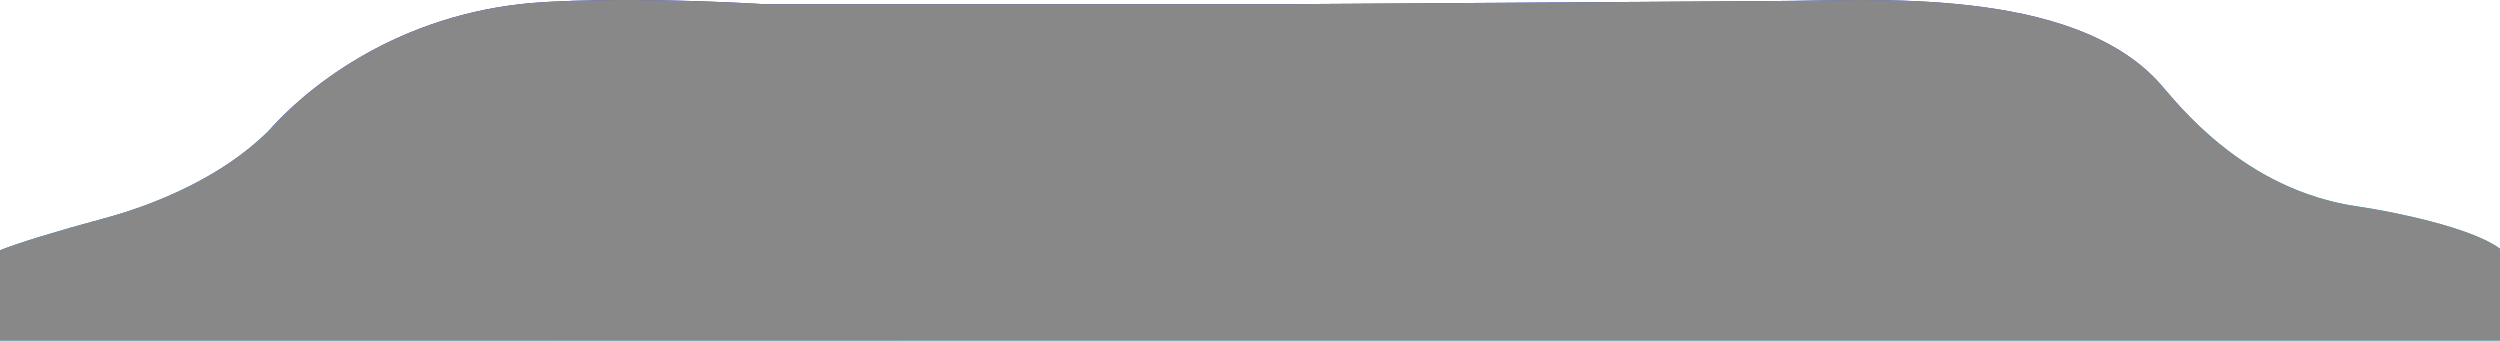 <svg width="1600" height="218" viewBox="0 0 1600 218" fill="none" xmlns="http://www.w3.org/2000/svg">
<path d="M1600 218.65V159.15C1581.6 145.551 1531.67 135.483 1509 132.15C1435.5 121.65 1393.1 65.562 1382.5 53.65C1326 -9.85 1193.5 0.65 1136.5 0.65L828 2.65H489C403 -2.15 349.167 0.65 333 2.65C249 12.25 194.5 58.15 172 83.65C142 113.65 98.5 131.15 67 139.65C35.5 148.15 11.667 155.484 0 160.15V218.65H1600Z" fill="url(#paint0_linear_120_146)"/>
<path d="M1600 218.65V159.15C1581.6 145.551 1531.67 135.483 1509 132.15C1435.5 121.65 1393.1 65.562 1382.5 53.65C1326 -9.85 1193.5 0.65 1136.5 0.65L828 2.65H489C403 -2.15 349.167 0.65 333 2.65C249 12.25 194.5 58.15 172 83.65C142 113.65 98.5 131.15 67 139.65C35.5 148.15 11.667 155.484 0 160.15V218.65H1600Z" fill="#888888" style="mix-blend-mode:multiply"/>
<defs>
<linearGradient id="paint0_linear_120_146" x1="651.5" y1="-6.463" x2="663.073" y2="225.482" gradientUnits="userSpaceOnUse">
<stop stop-color="#2532DE"/>
<stop offset="1" stop-color="#1CD8E9"/>
</linearGradient>
</defs>
</svg>

